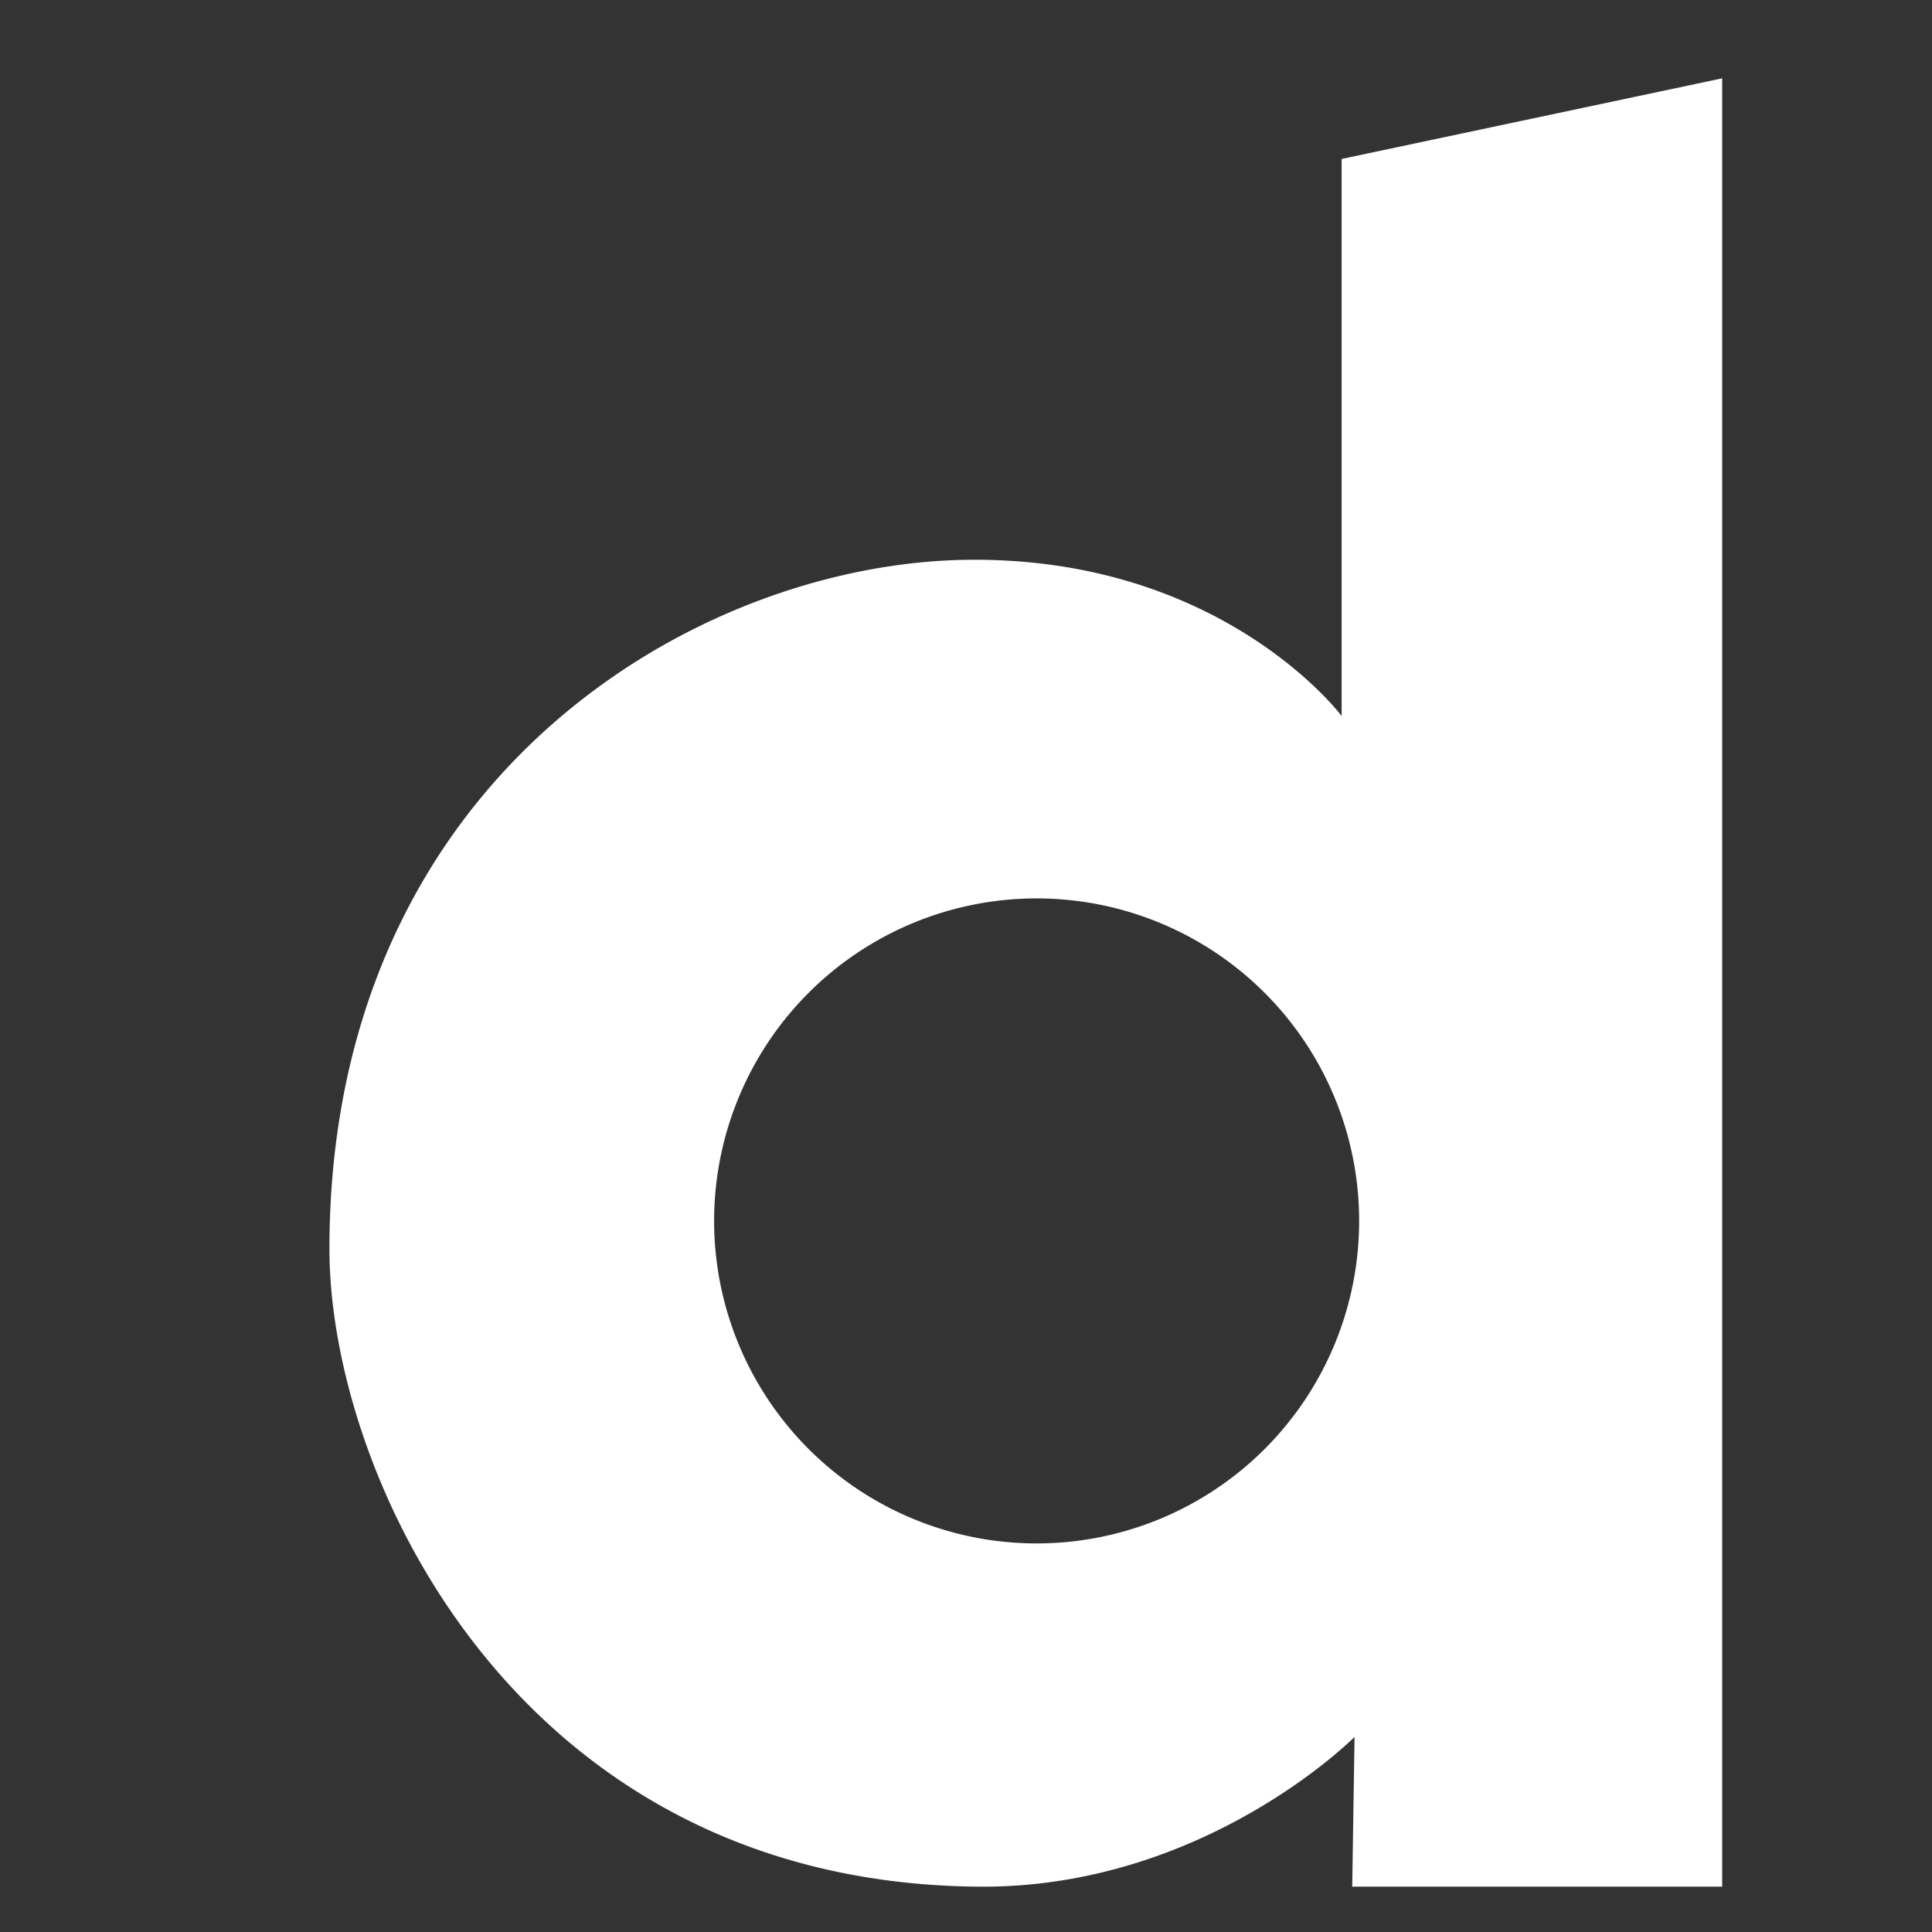 <?xml version="1.0" encoding="UTF-8" standalone="no"?>
<svg
   xmlns:dc="http://purl.org/dc/elements/1.1/"
   xmlns:cc="http://creativecommons.org/ns#"
   xmlns:rdf="http://www.w3.org/1999/02/22-rdf-syntax-ns#"
   xmlns:svg="http://www.w3.org/2000/svg"
   xmlns="http://www.w3.org/2000/svg"
   id="svg8"
   version="1.1"
   viewBox="0 0 79.375 79.375"
   height="300"
   width="300">
  <rect x="0" y="0" width="79.375" height="79.375" fill="#333333" stroke="none"/>
  <defs
     id="defs2" />
  <g
     transform="translate(0,-217.625)"
     id="layer1">
    <path
       id="path825"
       transform="matrix(0.265,0,0,0.265,0,217.625)"
       d="M 267 12.143 L 208 24.643 L 208 111 C 208 111 189.666 86.471 150.357 86.785 C 108.209 87.122 51.133 120.426 51.072 193.572 C 51.043 228.61 79.935 291.945 151.785 292.5 C 186.753 292.77 210 269.285 210 269.285 L 209.643 292.5 L 267 292.5 L 267 12.143 z M 160.715 139.285 A 50 50 0 0 1 210.715 189.285 A 50 50 0 0 1 160.715 239.285 A 50 50 0 0 1 110.715 189.285 A 50 50 0 0 1 160.715 139.285 z "
       style="opacity:1;fill:#ffffff;fill-opacity:1;stroke:#000000;stroke-width:0;stroke-linecap:butt;stroke-linejoin:miter;stroke-miterlimit:4;stroke-dasharray:none;stroke-opacity:1" />
  </g>
</svg>
